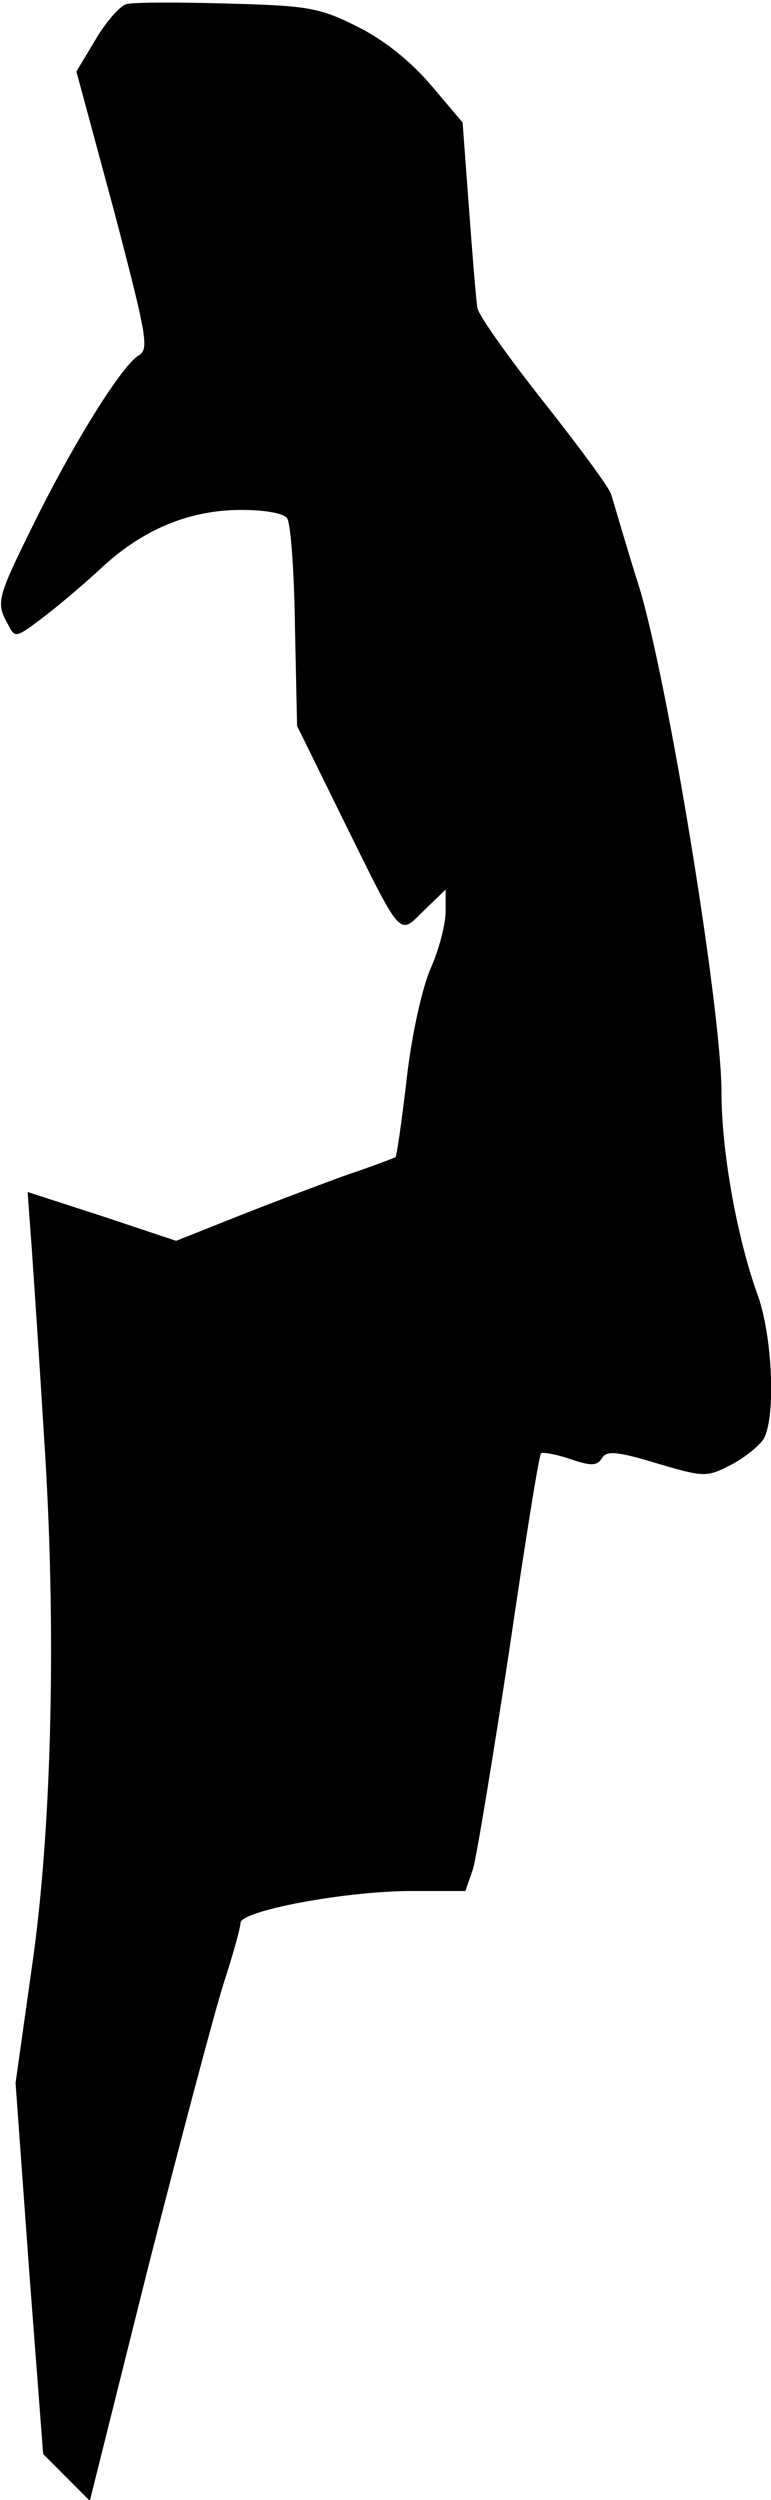 <?xml version="1.0" standalone="no"?>
<!DOCTYPE svg PUBLIC "-//W3C//DTD SVG 20010904//EN"
 "http://www.w3.org/TR/2001/REC-SVG-20010904/DTD/svg10.dtd">
<svg version="1.0" xmlns="http://www.w3.org/2000/svg"
 width="109pt" height="353pt" viewBox="0 0 109 353"
 preserveAspectRatio="xMidYMid meet">
<g transform="translate(0,353) scale(0.1,-0.1)"
fill="#000000" stroke="none">
<path fill="#000000" stroke="none" d="M178 3524 c-9 -3 -29 -26 -43 -50 l-27
-45 53 -196 c47 -179 50 -196 35 -205 -23 -13 -92 -123 -149 -239 -51 -103
-53 -110 -36 -140 10 -20 11 -20 47 7 20 15 57 46 82 69 60 57 127 85 201 85
35 0 61 -5 65 -12 5 -7 10 -76 11 -153 l3 -140 64 -130 c86 -174 79 -166 116
-130 l30 29 0 -31 c0 -17 -9 -53 -21 -80 -12 -27 -27 -94 -34 -156 -7 -60 -14
-109 -16 -111 -2 -1 -33 -13 -69 -25 -36 -13 -105 -39 -153 -58 l-88 -35 -105
35 -105 34 6 -81 c3 -44 11 -162 17 -261 18 -266 12 -554 -17 -753 l-23 -163
19 -262 20 -262 33 -33 33 -33 82 328 c46 180 94 361 107 402 13 40 24 79 24
86 0 17 148 45 242 45 l76 0 11 32 c5 18 28 157 51 308 22 150 42 276 45 278
2 2 20 -1 41 -8 29 -10 38 -10 45 1 6 11 21 10 77 -7 68 -20 71 -20 106 -2 19
10 40 27 46 37 17 32 12 145 -9 203 -29 80 -51 202 -51 286 0 116 -75 576
-116 712 -20 63 -37 123 -40 132 -3 10 -46 68 -95 130 -49 62 -92 122 -94 133
-2 11 -7 74 -12 141 l-9 121 -44 52 c-29 34 -66 64 -104 83 -54 27 -69 30
-185 33 -69 2 -134 2 -143 -1z"/>
</g>
</svg>
